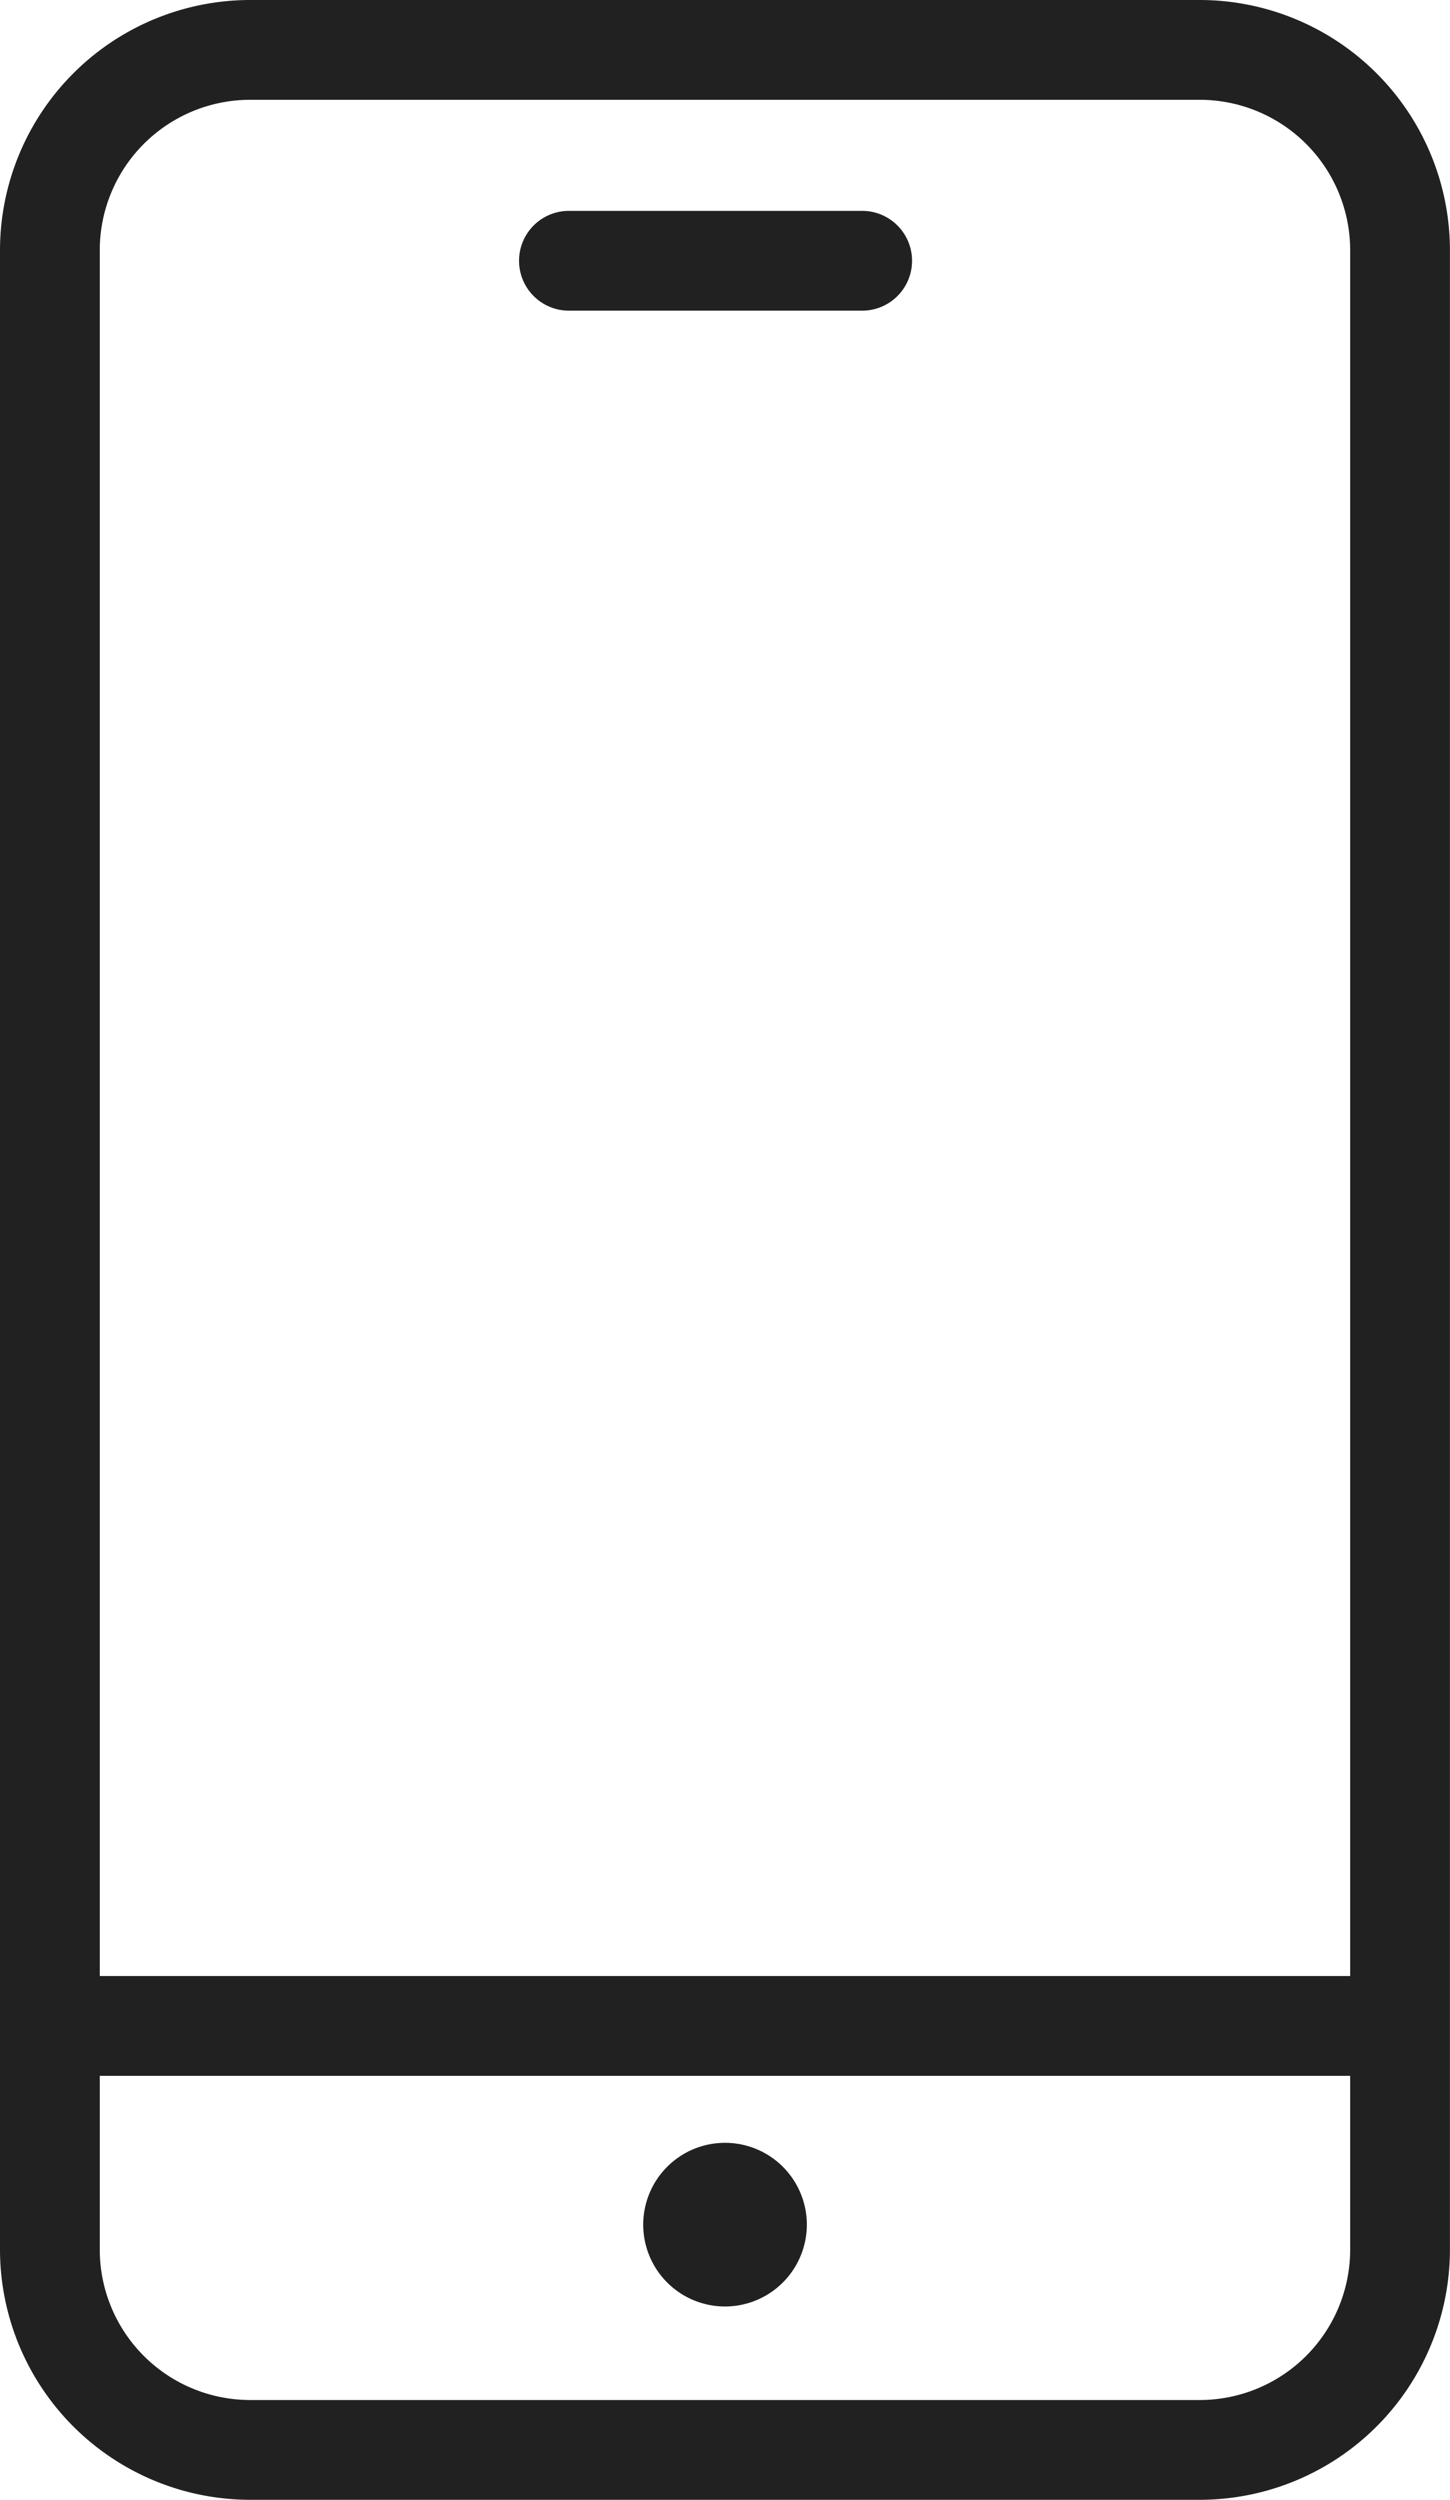 <svg xmlns="http://www.w3.org/2000/svg" width="23.325" height="40.2" viewBox="0 0 23.325 40.2">
  <g id="_7" data-name="7" transform="translate(-2351.542 -1333.749)">
    <g id="Group_12409" data-name="Group 12409" transform="translate(2361.989 1368.309)">
      <path id="Path_17474" data-name="Path 17474" d="M2455.945,1679.621a1.216,1.216,0,1,1,1.216-1.215A1.217,1.217,0,0,1,2455.945,1679.621Z" transform="translate(-2454.729 -1677.19)" fill="#212121" stroke="#212121" stroke-width="0.2"/>
    </g>
    <g id="Group_12410" data-name="Group 12410" transform="translate(2351.642 1333.849)">
      <path id="Path_17475" data-name="Path 17475" d="M2370.844,1373.849h-15.28a3.927,3.927,0,0,1-3.922-3.922v-32.156a3.927,3.927,0,0,1,3.922-3.922h15.28a3.927,3.927,0,0,1,3.922,3.922v32.156A3.927,3.927,0,0,1,2370.844,1373.849Zm-15.28-38.595a2.52,2.52,0,0,0-2.517,2.517v32.156a2.52,2.52,0,0,0,2.517,2.517h15.28a2.52,2.52,0,0,0,2.517-2.517v-32.156a2.52,2.52,0,0,0-2.517-2.517Z" transform="translate(-2351.642 -1333.849)" fill="#212121" stroke="#212121" stroke-width="0.2"/>
    </g>
    <g id="Group_12411" data-name="Group 12411" transform="translate(2359.988 1337.24)">
      <path id="Path_17476" data-name="Path 17476" d="M2440.214,1369.044H2435.5a.7.7,0,1,1,0-1.405h4.717a.7.7,0,1,1,0,1.405Z" transform="translate(-2434.794 -1367.639)" fill="#212121" stroke="#212121" stroke-width="0.2"/>
    </g>
    <g id="Group_12412" data-name="Group 12412" transform="translate(2351.866 1365.626)">
      <path id="Path_17477" data-name="Path 17477" d="M2375.85,1651.859H2354.58a.7.7,0,1,1,0-1.405h21.271a.7.7,0,1,1,0,1.405Z" transform="translate(-2353.877 -1650.454)" fill="#212121" stroke="#212121" stroke-width="0.2"/>
    </g>
  </g>
</svg>
